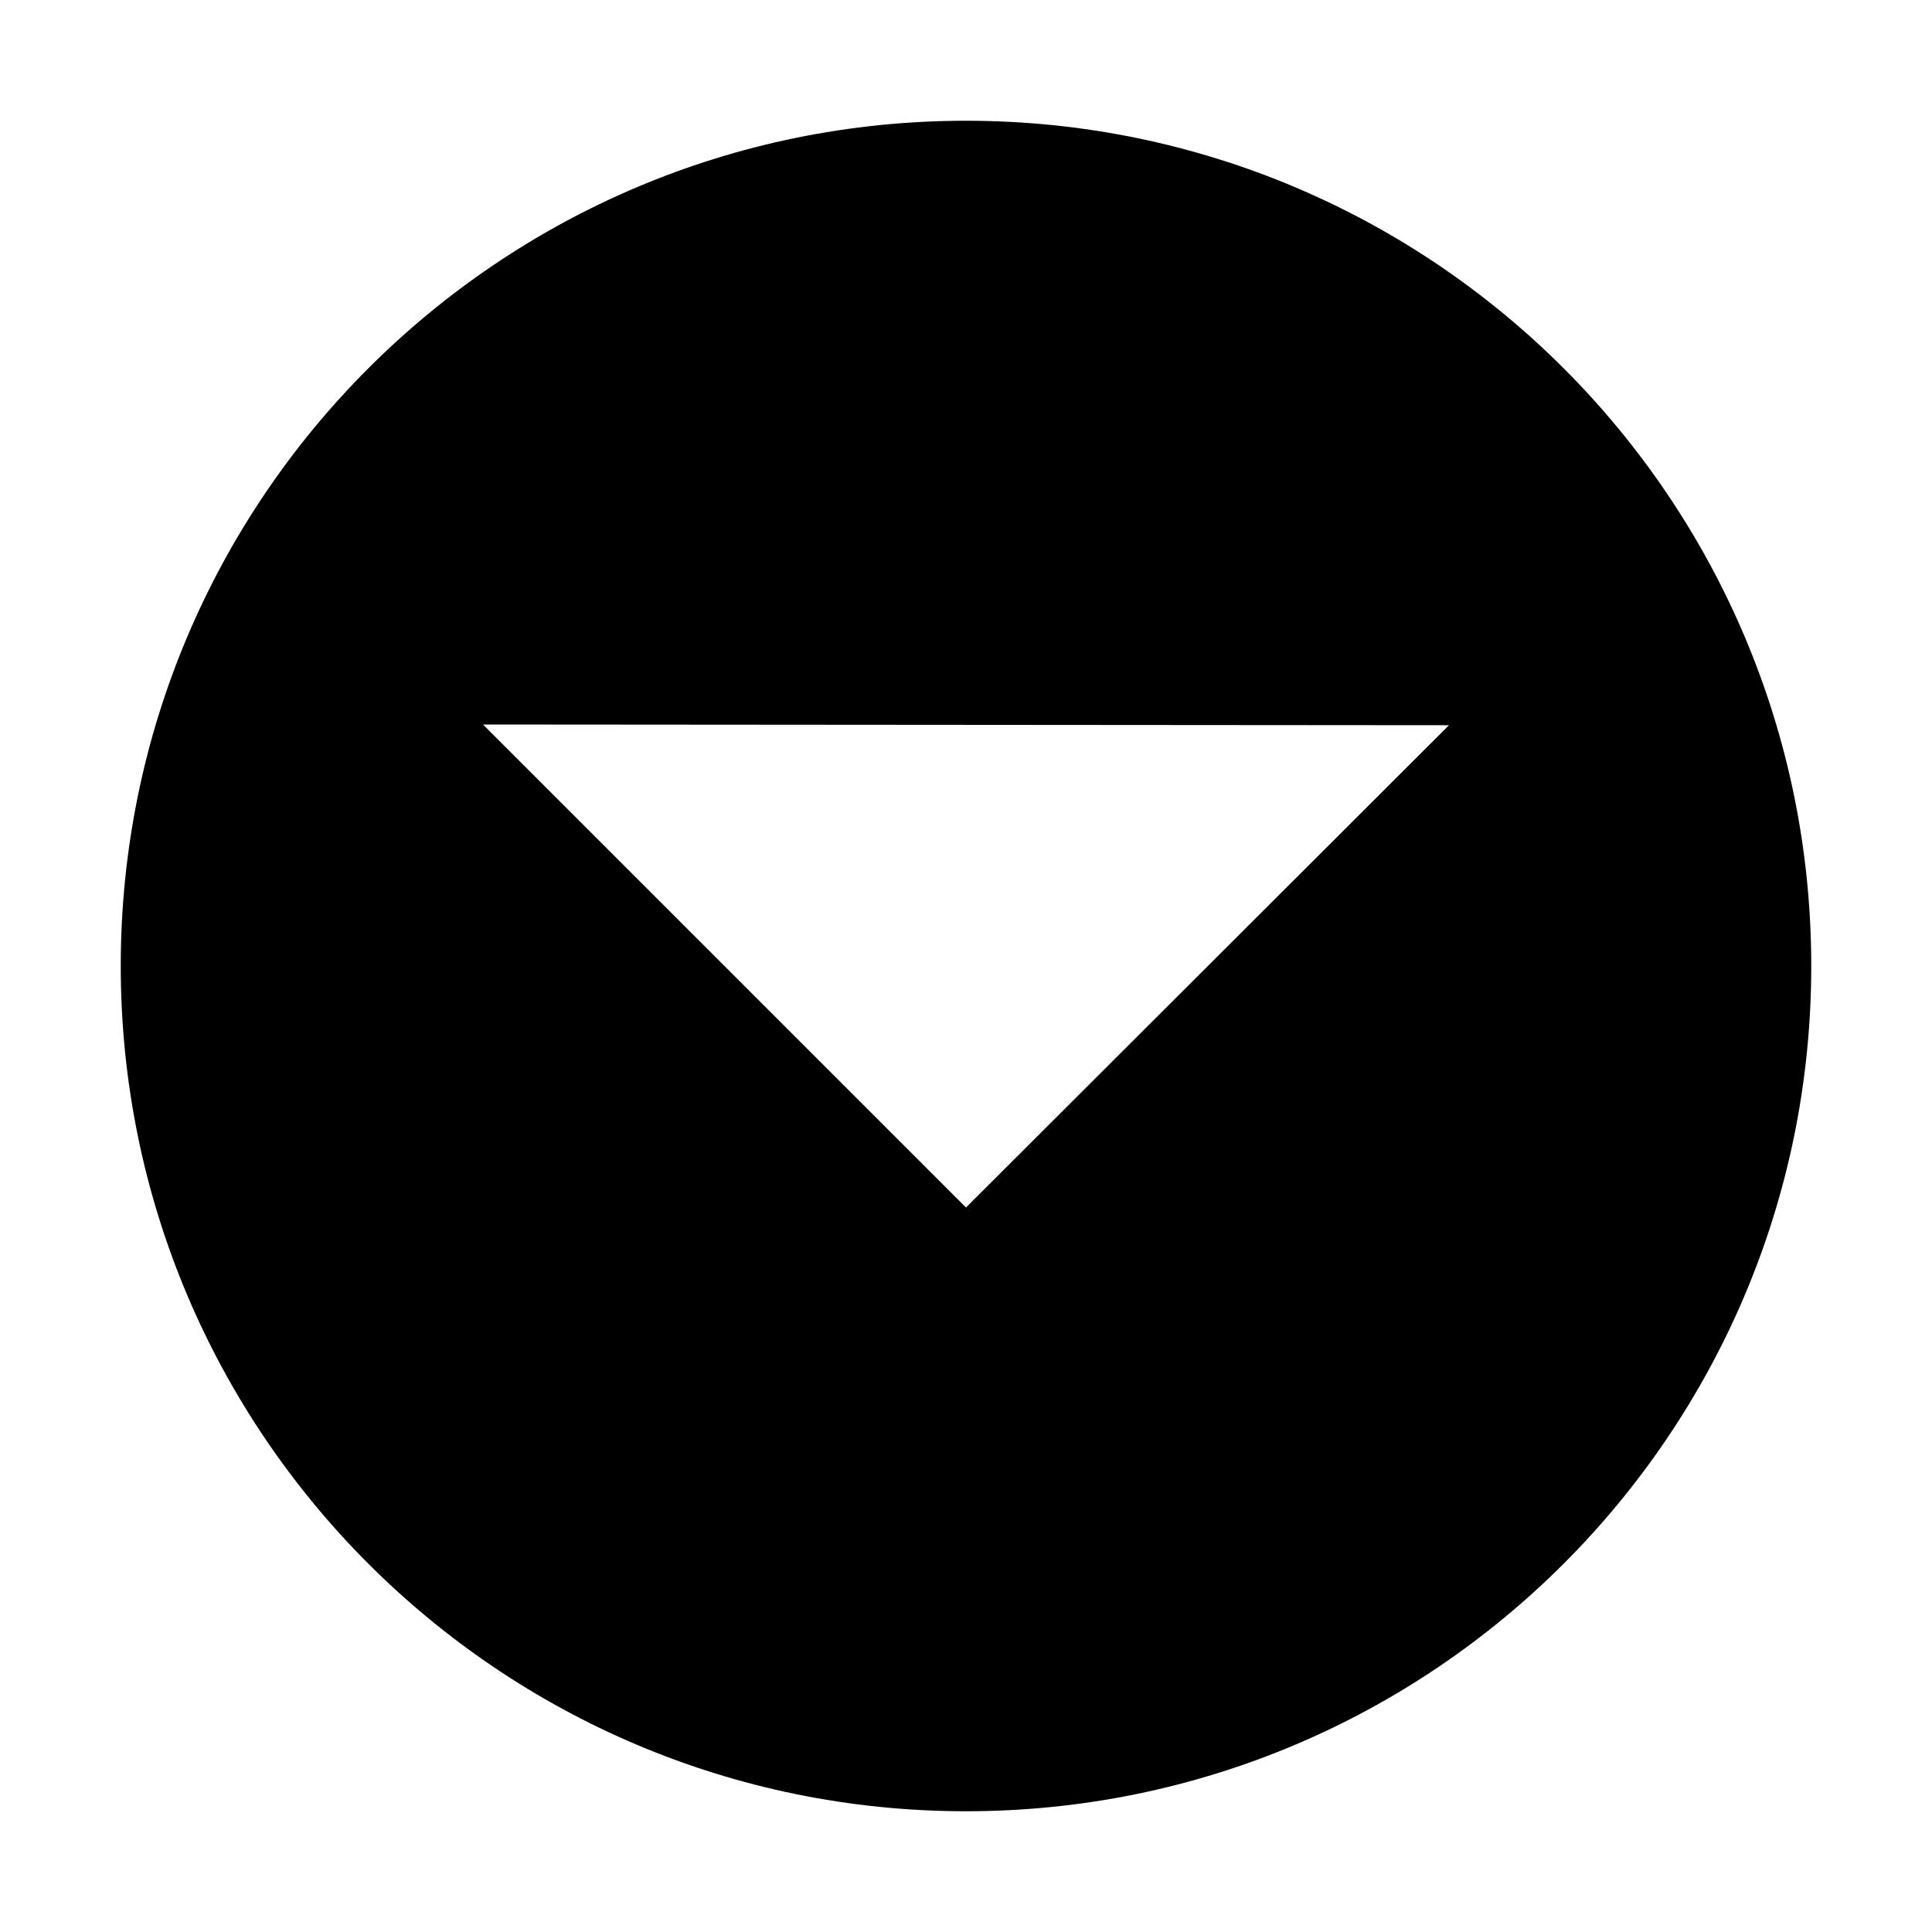 <svg width="16px" height="16px" version="1.1" xmlns="http://www.w3.org/2000/svg"><path d="m8 1c-3.866 0-7 3.134-7 7 0 3.866 3.134 7 7 7 3.866 0 7-3.134 7-7 0-3.866-3.134-7-7-7zm-4 5 8 0.006-4 3.994-4-4z"/></svg>

